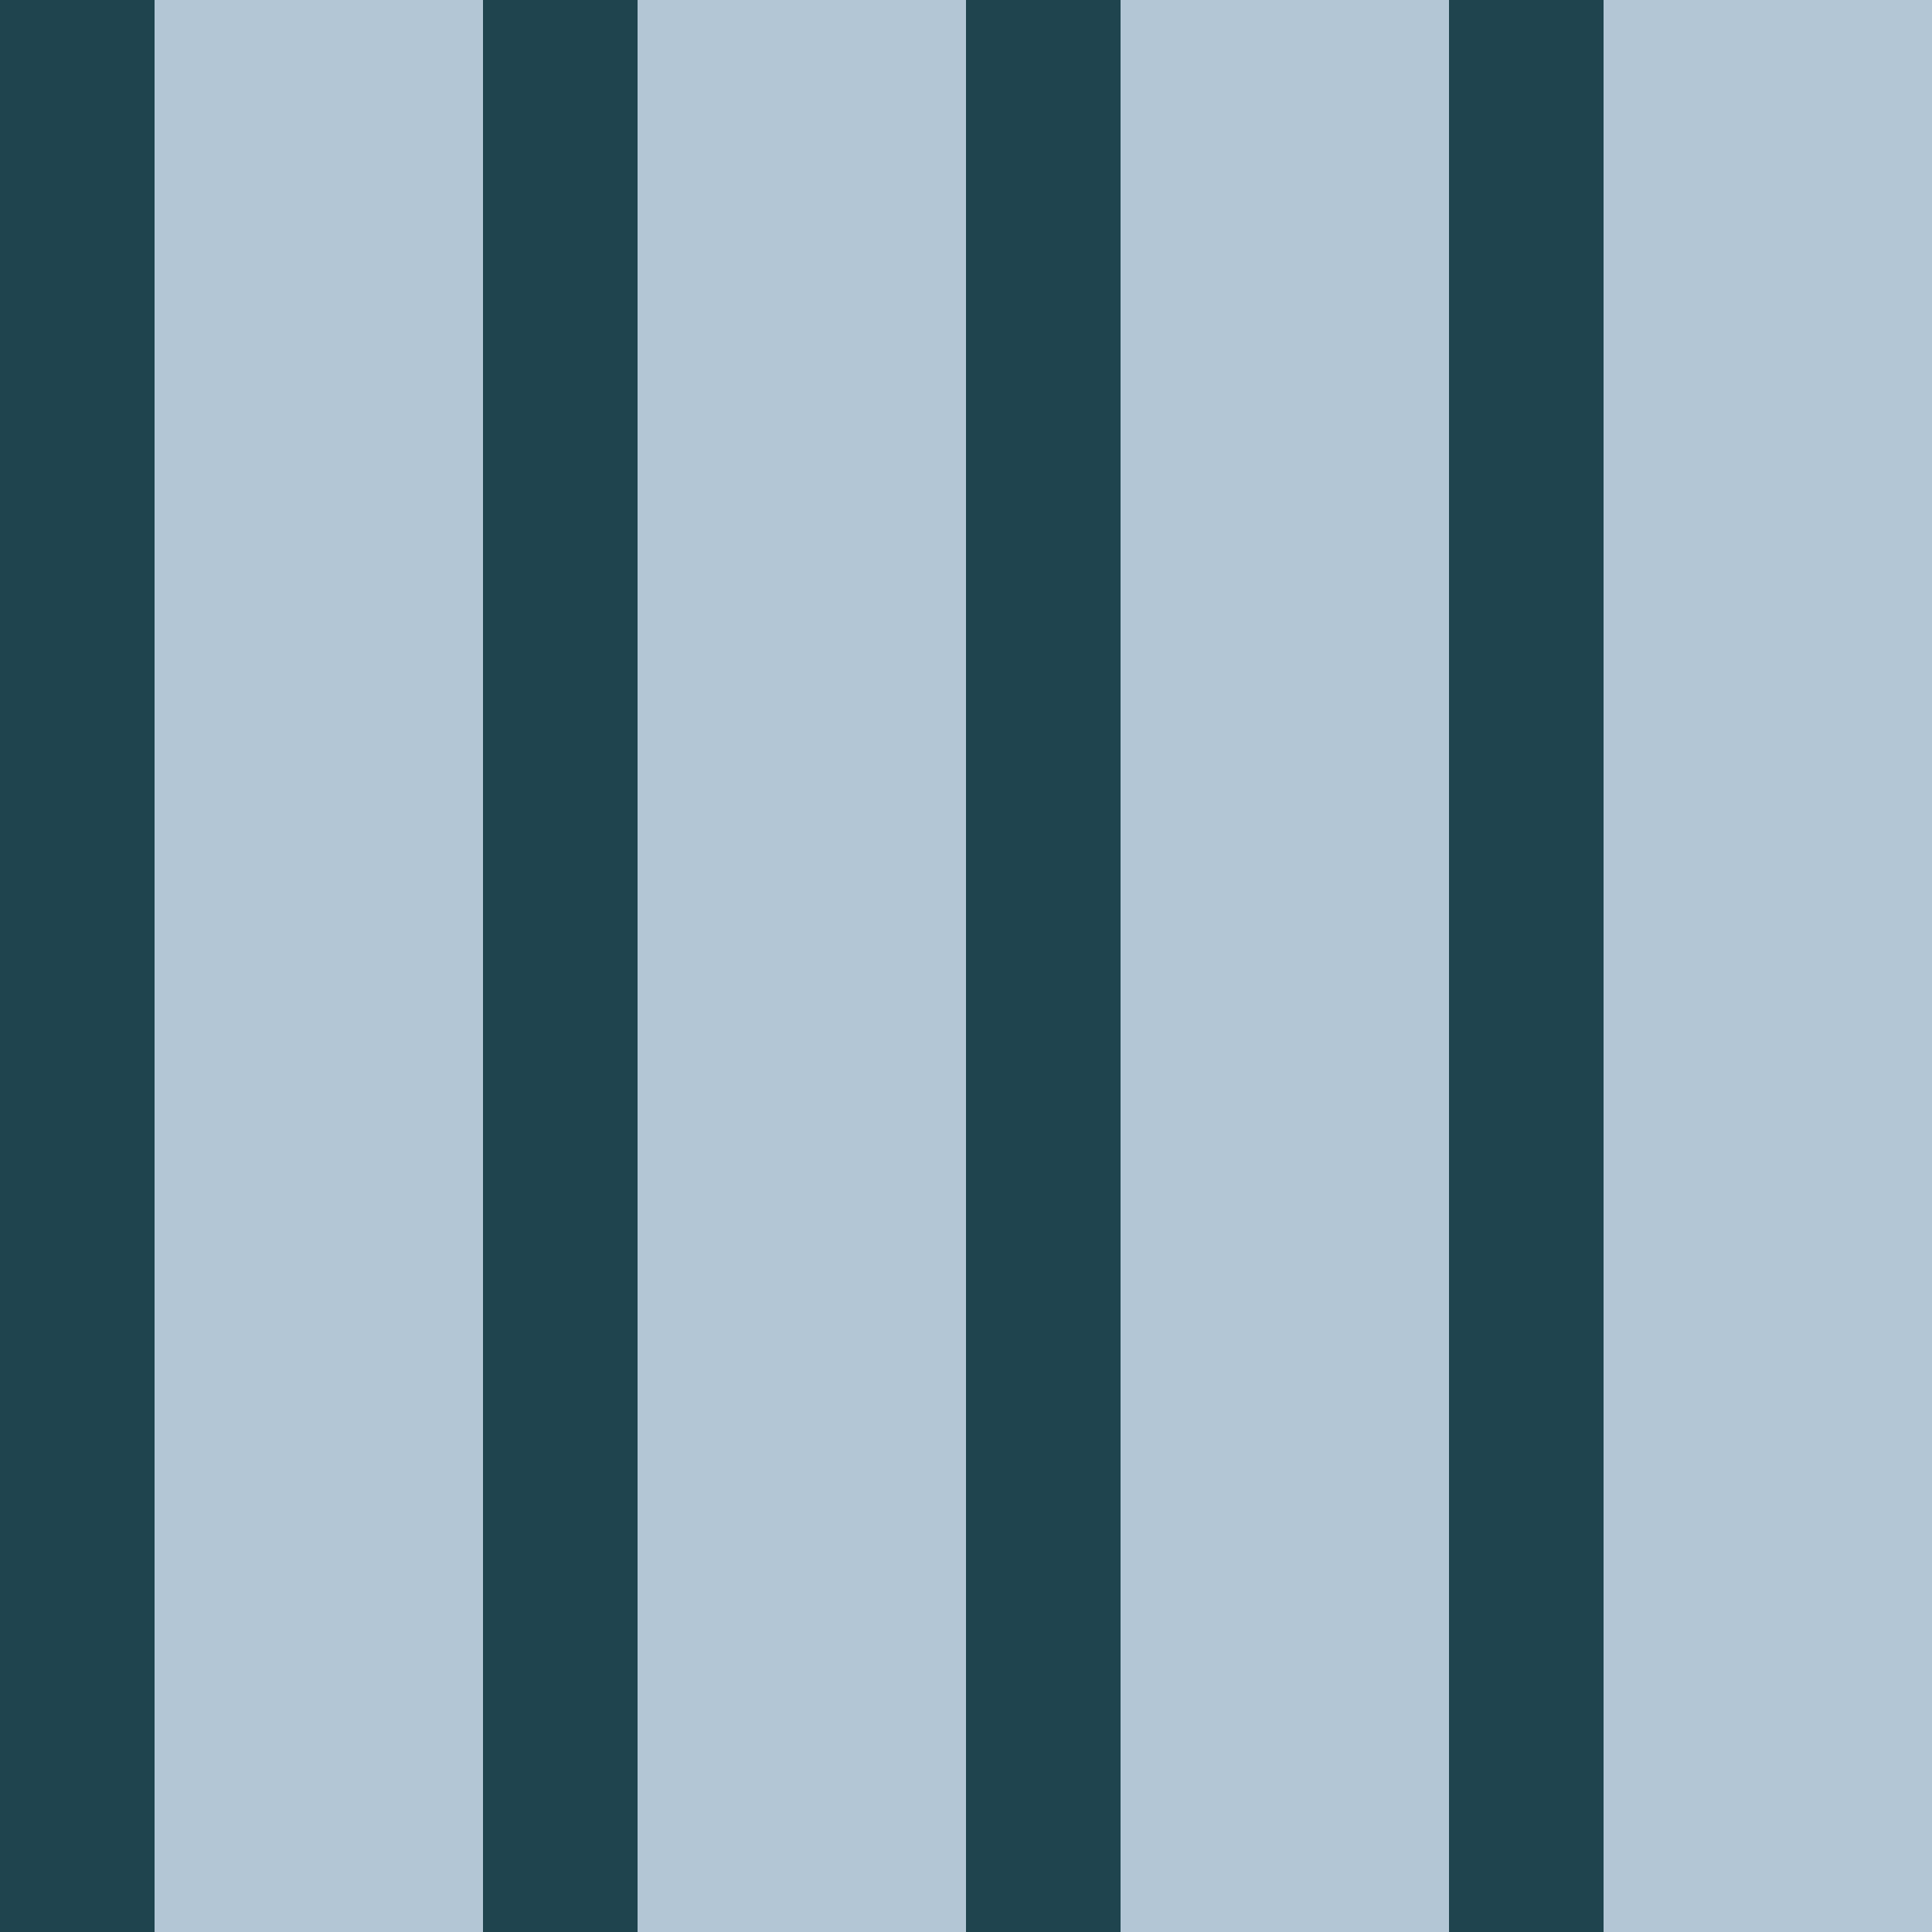 <?xml version="1.0" standalone="no"?>
<!DOCTYPE svg PUBLIC "-//W3C//DTD SVG 20010904//EN"
 "http://www.w3.org/TR/2001/REC-SVG-20010904/DTD/svg10.dtd">
<svg version="1.0" xmlns="http://www.w3.org/2000/svg" 
width="400" height="400" viewBox="0 0 400 400"
preserveAspectRatio = "xMidYMid meet" >

<g id="row0" transform="translate(0,0.0)">

<g id="0" transform="translate(0,0)scale(1,1)">


<rect x="0" y="0" width="32" height="100" fill="#1F444E"/>

<rect x="32" y="0" width="68" height="100" fill="#B3C6D5"/>

</g>


<g id="1" transform="translate(100,0)scale(1,1)">


<rect x="0" y="0" width="32" height="100" fill="#1F444E"/>

<rect x="32" y="0" width="68" height="100" fill="#B3C6D5"/>

</g>


<g id="2" transform="translate(200,0)scale(1,1)">


<rect x="0" y="0" width="32" height="100" fill="#1F444E"/>

<rect x="32" y="0" width="68" height="100" fill="#B3C6D5"/>

</g>


<g id="3" transform="translate(300,0)scale(1,1)">


<rect x="0" y="0" width="32" height="100" fill="#1F444E"/>

<rect x="32" y="0" width="68" height="100" fill="#B3C6D5"/>

</g>


<g id="4" transform="translate(400,0)scale(1,1)">


<rect x="0" y="0" width="32" height="100" fill="#1F444E"/>

<rect x="32" y="0" width="68" height="100" fill="#B3C6D5"/>

</g>


</g>

<g id="row1" transform="translate(0,100.0)">

<g id="0" transform="translate(0,0)scale(1,1)">


<rect x="0" y="0" width="32" height="100" fill="#1F444E"/>

<rect x="32" y="0" width="68" height="100" fill="#B3C6D5"/>

</g>


<g id="1" transform="translate(100,0)scale(1,1)">


<rect x="0" y="0" width="32" height="100" fill="#1F444E"/>

<rect x="32" y="0" width="68" height="100" fill="#B3C6D5"/>

</g>


<g id="2" transform="translate(200,0)scale(1,1)">


<rect x="0" y="0" width="32" height="100" fill="#1F444E"/>

<rect x="32" y="0" width="68" height="100" fill="#B3C6D5"/>

</g>


<g id="3" transform="translate(300,0)scale(1,1)">


<rect x="0" y="0" width="32" height="100" fill="#1F444E"/>

<rect x="32" y="0" width="68" height="100" fill="#B3C6D5"/>

</g>


<g id="4" transform="translate(400,0)scale(1,1)">


<rect x="0" y="0" width="32" height="100" fill="#1F444E"/>

<rect x="32" y="0" width="68" height="100" fill="#B3C6D5"/>

</g>


</g>

<g id="row2" transform="translate(0,200.0)">

<g id="0" transform="translate(0,0)scale(1,1)">


<rect x="0" y="0" width="32" height="100" fill="#1F444E"/>

<rect x="32" y="0" width="68" height="100" fill="#B3C6D5"/>

</g>


<g id="1" transform="translate(100,0)scale(1,1)">


<rect x="0" y="0" width="32" height="100" fill="#1F444E"/>

<rect x="32" y="0" width="68" height="100" fill="#B3C6D5"/>

</g>


<g id="2" transform="translate(200,0)scale(1,1)">


<rect x="0" y="0" width="32" height="100" fill="#1F444E"/>

<rect x="32" y="0" width="68" height="100" fill="#B3C6D5"/>

</g>


<g id="3" transform="translate(300,0)scale(1,1)">


<rect x="0" y="0" width="32" height="100" fill="#1F444E"/>

<rect x="32" y="0" width="68" height="100" fill="#B3C6D5"/>

</g>


<g id="4" transform="translate(400,0)scale(1,1)">


<rect x="0" y="0" width="32" height="100" fill="#1F444E"/>

<rect x="32" y="0" width="68" height="100" fill="#B3C6D5"/>

</g>


</g>

<g id="row3" transform="translate(0,300.0)">

<g id="0" transform="translate(0,0)scale(1,1)">


<rect x="0" y="0" width="32" height="100" fill="#1F444E"/>

<rect x="32" y="0" width="68" height="100" fill="#B3C6D5"/>

</g>


<g id="1" transform="translate(100,0)scale(1,1)">


<rect x="0" y="0" width="32" height="100" fill="#1F444E"/>

<rect x="32" y="0" width="68" height="100" fill="#B3C6D5"/>

</g>


<g id="2" transform="translate(200,0)scale(1,1)">


<rect x="0" y="0" width="32" height="100" fill="#1F444E"/>

<rect x="32" y="0" width="68" height="100" fill="#B3C6D5"/>

</g>


<g id="3" transform="translate(300,0)scale(1,1)">


<rect x="0" y="0" width="32" height="100" fill="#1F444E"/>

<rect x="32" y="0" width="68" height="100" fill="#B3C6D5"/>

</g>


<g id="4" transform="translate(400,0)scale(1,1)">


<rect x="0" y="0" width="32" height="100" fill="#1F444E"/>

<rect x="32" y="0" width="68" height="100" fill="#B3C6D5"/>

</g>


</g>

</svg>